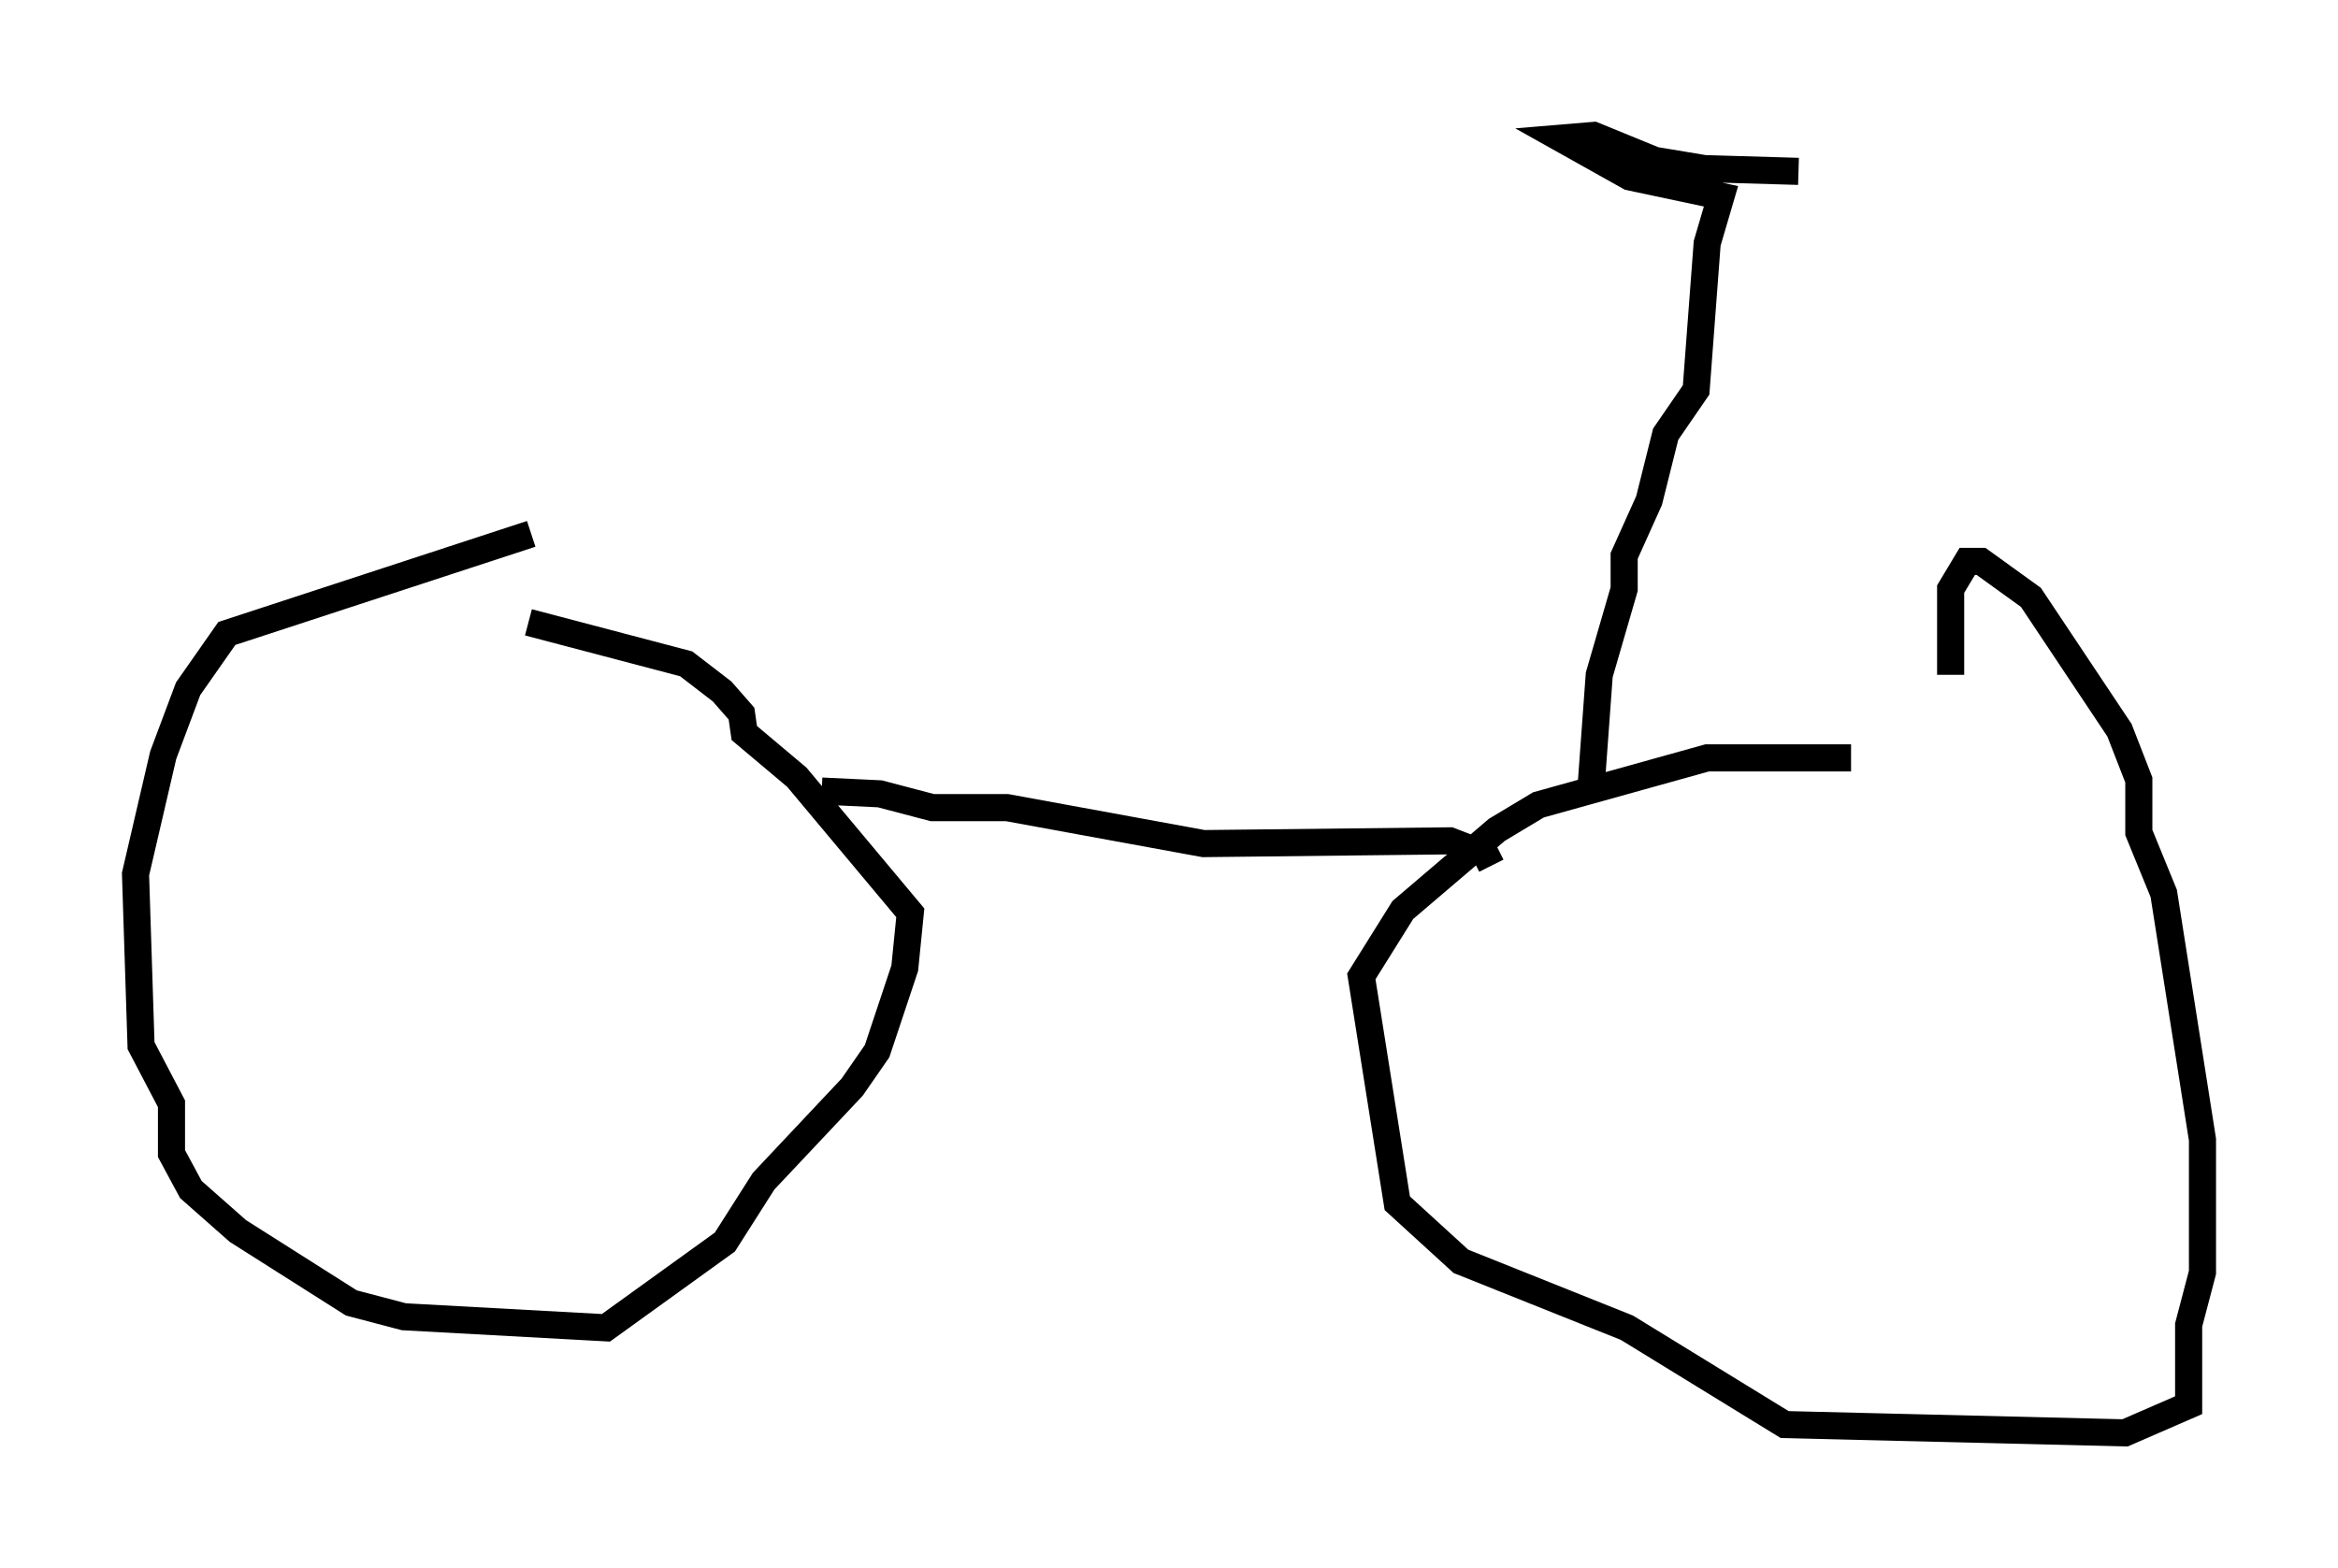 <?xml version="1.0" encoding="utf-8" ?>
<svg baseProfile="full" height="57.878" version="1.1" width="86.257" xmlns="http://www.w3.org/2000/svg" xmlns:ev="http://www.w3.org/2001/xml-events" xmlns:xlink="http://www.w3.org/1999/xlink"><defs /><rect fill="white" height="57.878" width="86.257" x="0" y="0" /><path d="M24.702, 19.7 m-5.104, 0.0 l-11.229, 3.675 -1.429, 2.042 l-0.919, 2.45 -1.021, 4.39 l0.204, 6.329 1.123, 2.144 l0.0, 1.838 0.715, 1.327 l1.735, 1.531 4.185, 2.654 l1.94, 0.51 7.452, 0.408 l4.39, -3.165 1.429, -2.246 l3.267, -3.471 0.919, -1.327 l1.021, -3.063 0.204, -2.042 l-4.185, -5.002 -1.94, -1.633 l-0.102, -0.715 -0.715, -0.817 l-1.327, -1.021 -5.819, -1.531 m48.796, 5.002 l-5.308, 0.0 -6.227, 1.735 l-1.531, 0.919 -3.471, 2.96 l-1.531, 2.45 1.327, 8.371 l2.348, 2.144 6.125, 2.45 l5.819, 3.573 12.556, 0.306 l2.348, -1.021 0.0, -2.96 l0.51, -1.94 0.0, -4.9 l-1.429, -9.086 -0.919, -2.246 l0.0, -1.94 -0.715, -1.838 l-3.267, -4.9 -1.838, -1.327 l-0.51, 0.0 -0.613, 1.021 l0.0, 3.165 m-41.65, 4.288 l2.144, 0.102 1.94, 0.51 l2.756, 0.0 7.248, 1.327 l9.086, -0.102 1.327, 0.51 l0.204, 0.408 m3.675, -2.858 l0.306, -4.185 0.919, -3.165 l0.0, -1.225 0.919, -2.042 l0.613, -2.45 1.123, -1.633 l0.408, -5.41 0.51, -1.735 l-3.369, -0.715 -2.552, -1.429 l1.225, -0.102 2.246, 0.919 l1.838, 0.306 3.471, 0.102 " fill="none" stroke="black" stroke-width="1" /></svg>